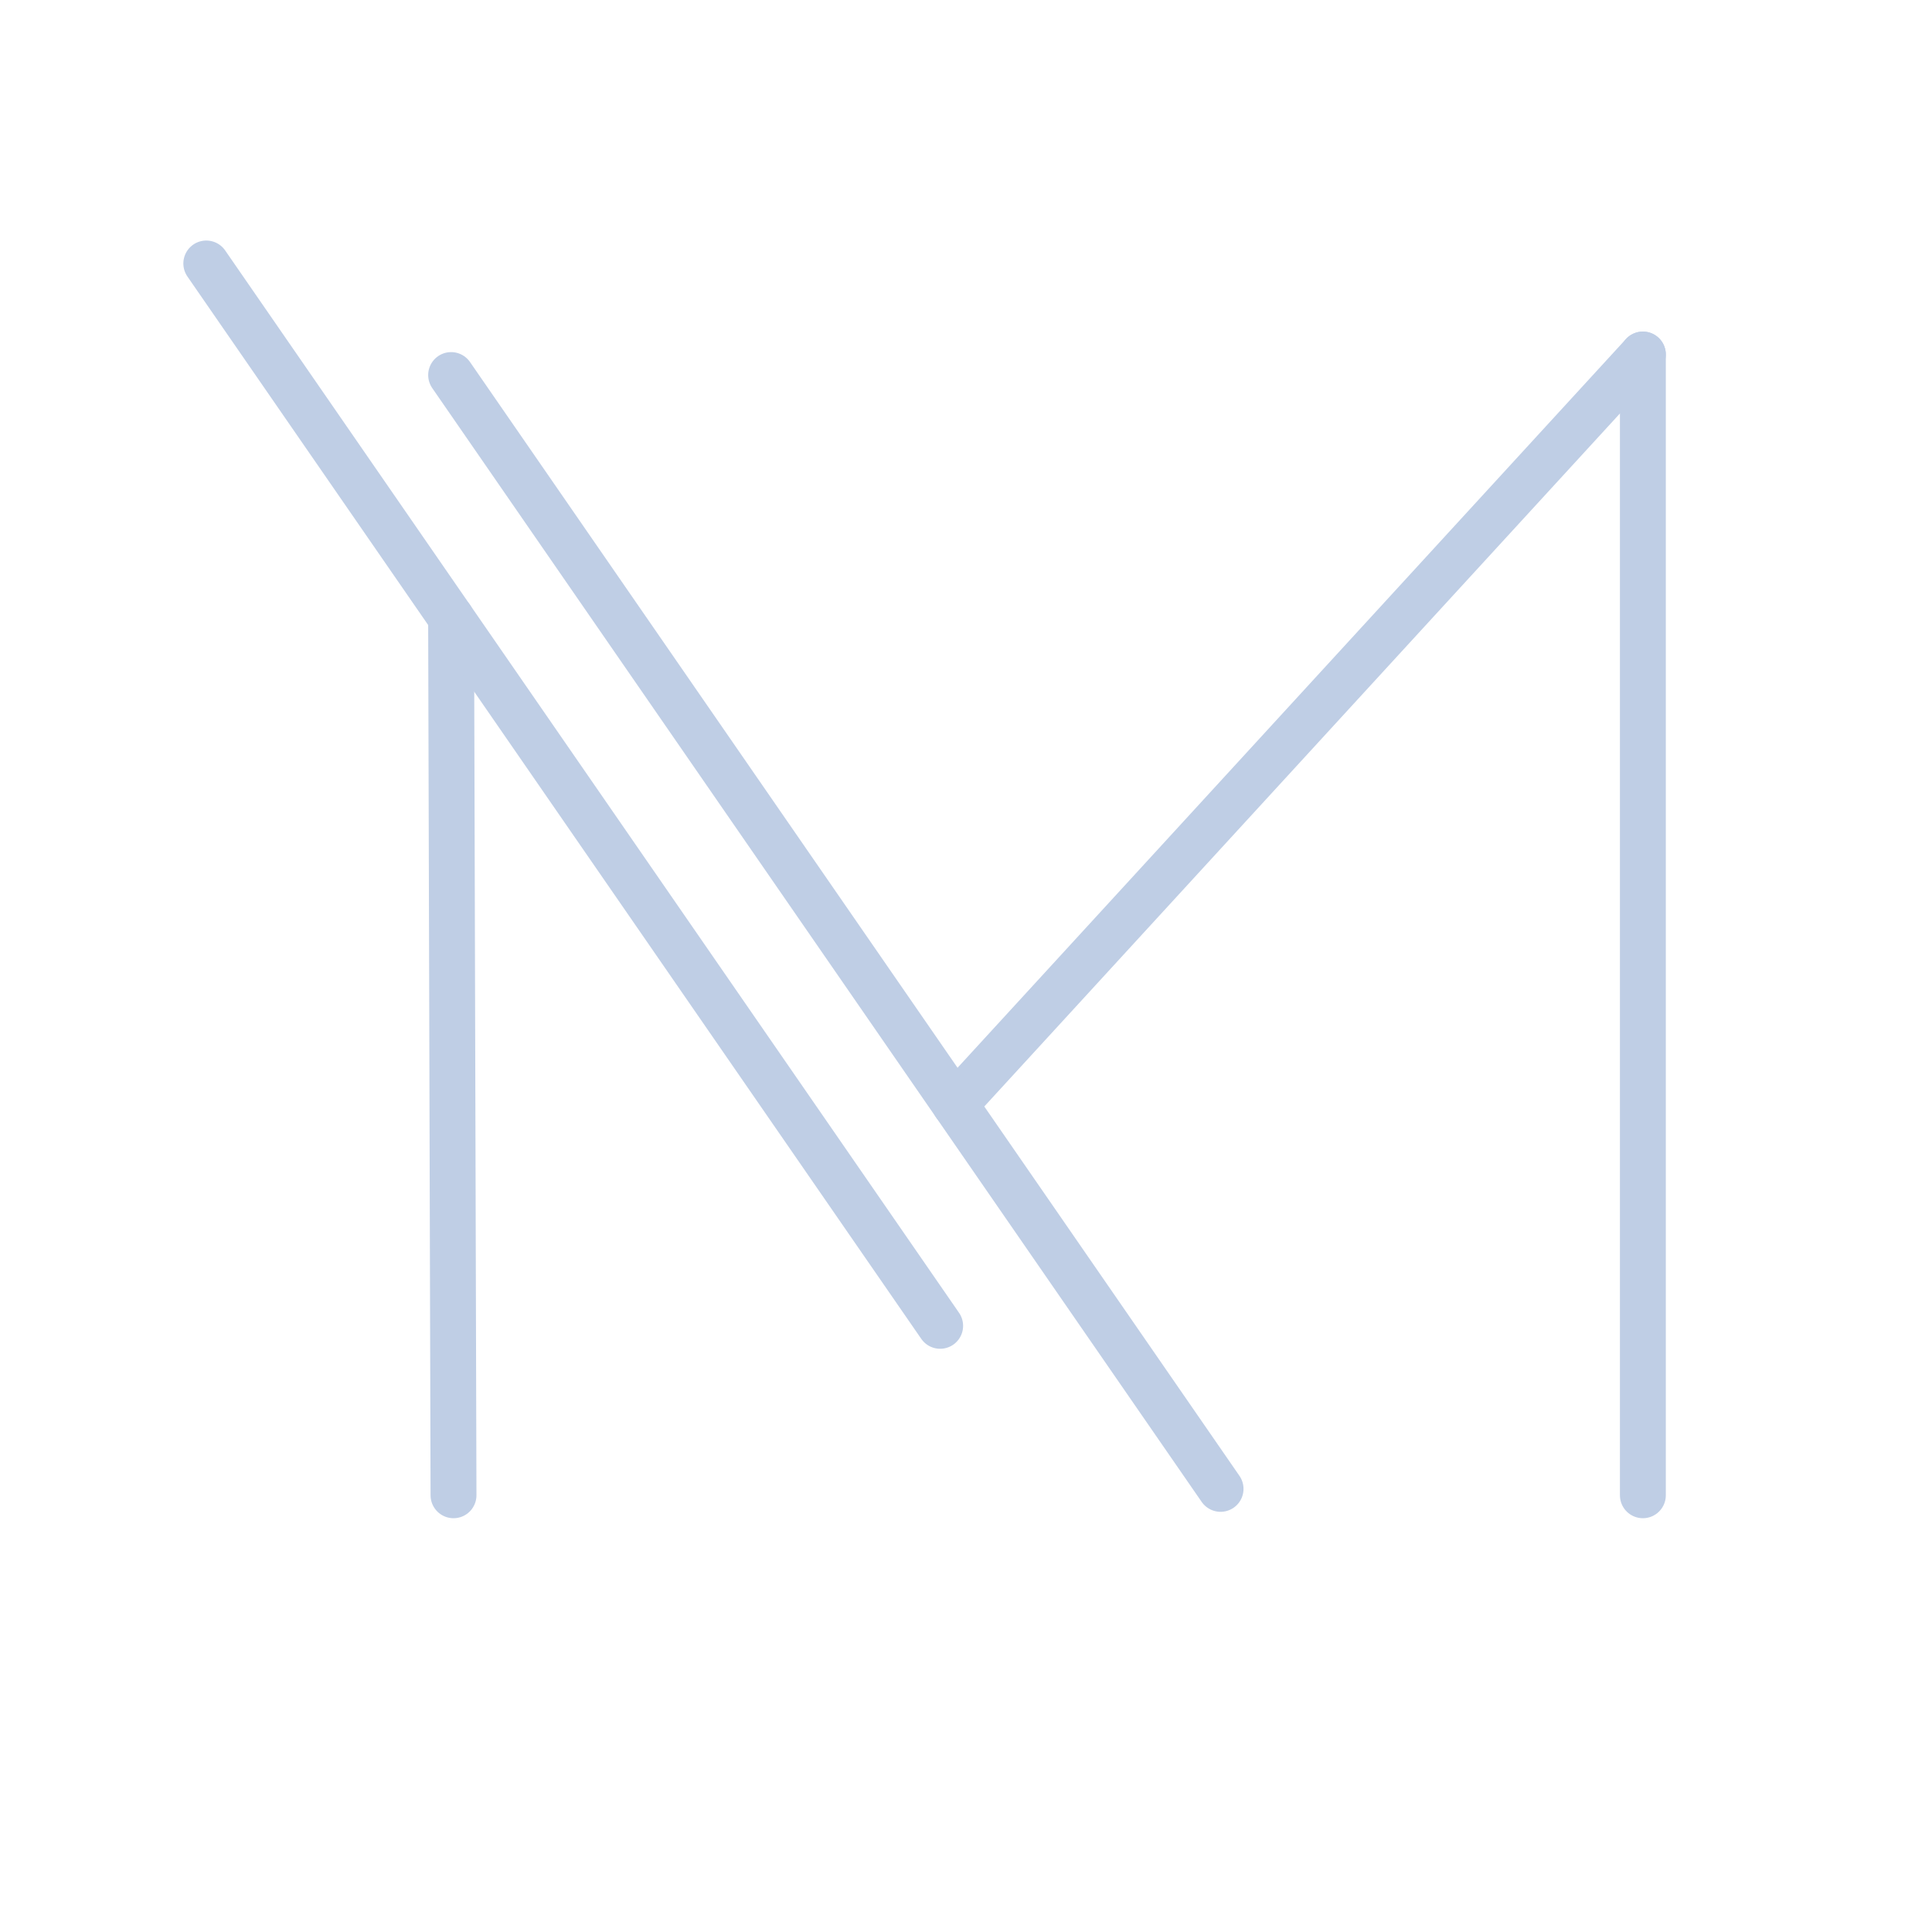 <?xml version="1.0" encoding="utf-8"?>
<!-- Generator: Adobe Illustrator 25.0.0, SVG Export Plug-In . SVG Version: 6.00 Build 0)  -->
<svg version="1.1" id="Layer_1" xmlns="http://www.w3.org/2000/svg" xmlns:xlink="http://www.w3.org/1999/xlink" x="0px" y="0px"
	 viewBox="0 0 800 800" style="enable-background:new 0 0 800 800;" xml:space="preserve">
<style type="text/css">
	.st0{fill:none;stroke:#BFCEE5;stroke-width:19;stroke-linecap:round;stroke-linejoin:round;stroke-miterlimit:10;}
</style>
<g id="M">
	<line class="st0" x1="395.45" y1="457.34" x2="680.28" y2="146.8"/>
	<line class="st0" x1="680.28" y1="146.8" x2="680.28" y2="619.16"/>
	<line class="st0" x1="186.8" y1="155.3" x2="505.41" y2="616.51"/>
</g>
<g id="T">
	<line class="st0" x1="186.79" y1="255.84" x2="187.79" y2="619.16"/>
	<line class="st0" x1="85.42" y1="109.1" x2="389.3" y2="549"/>
</g>
</svg>
